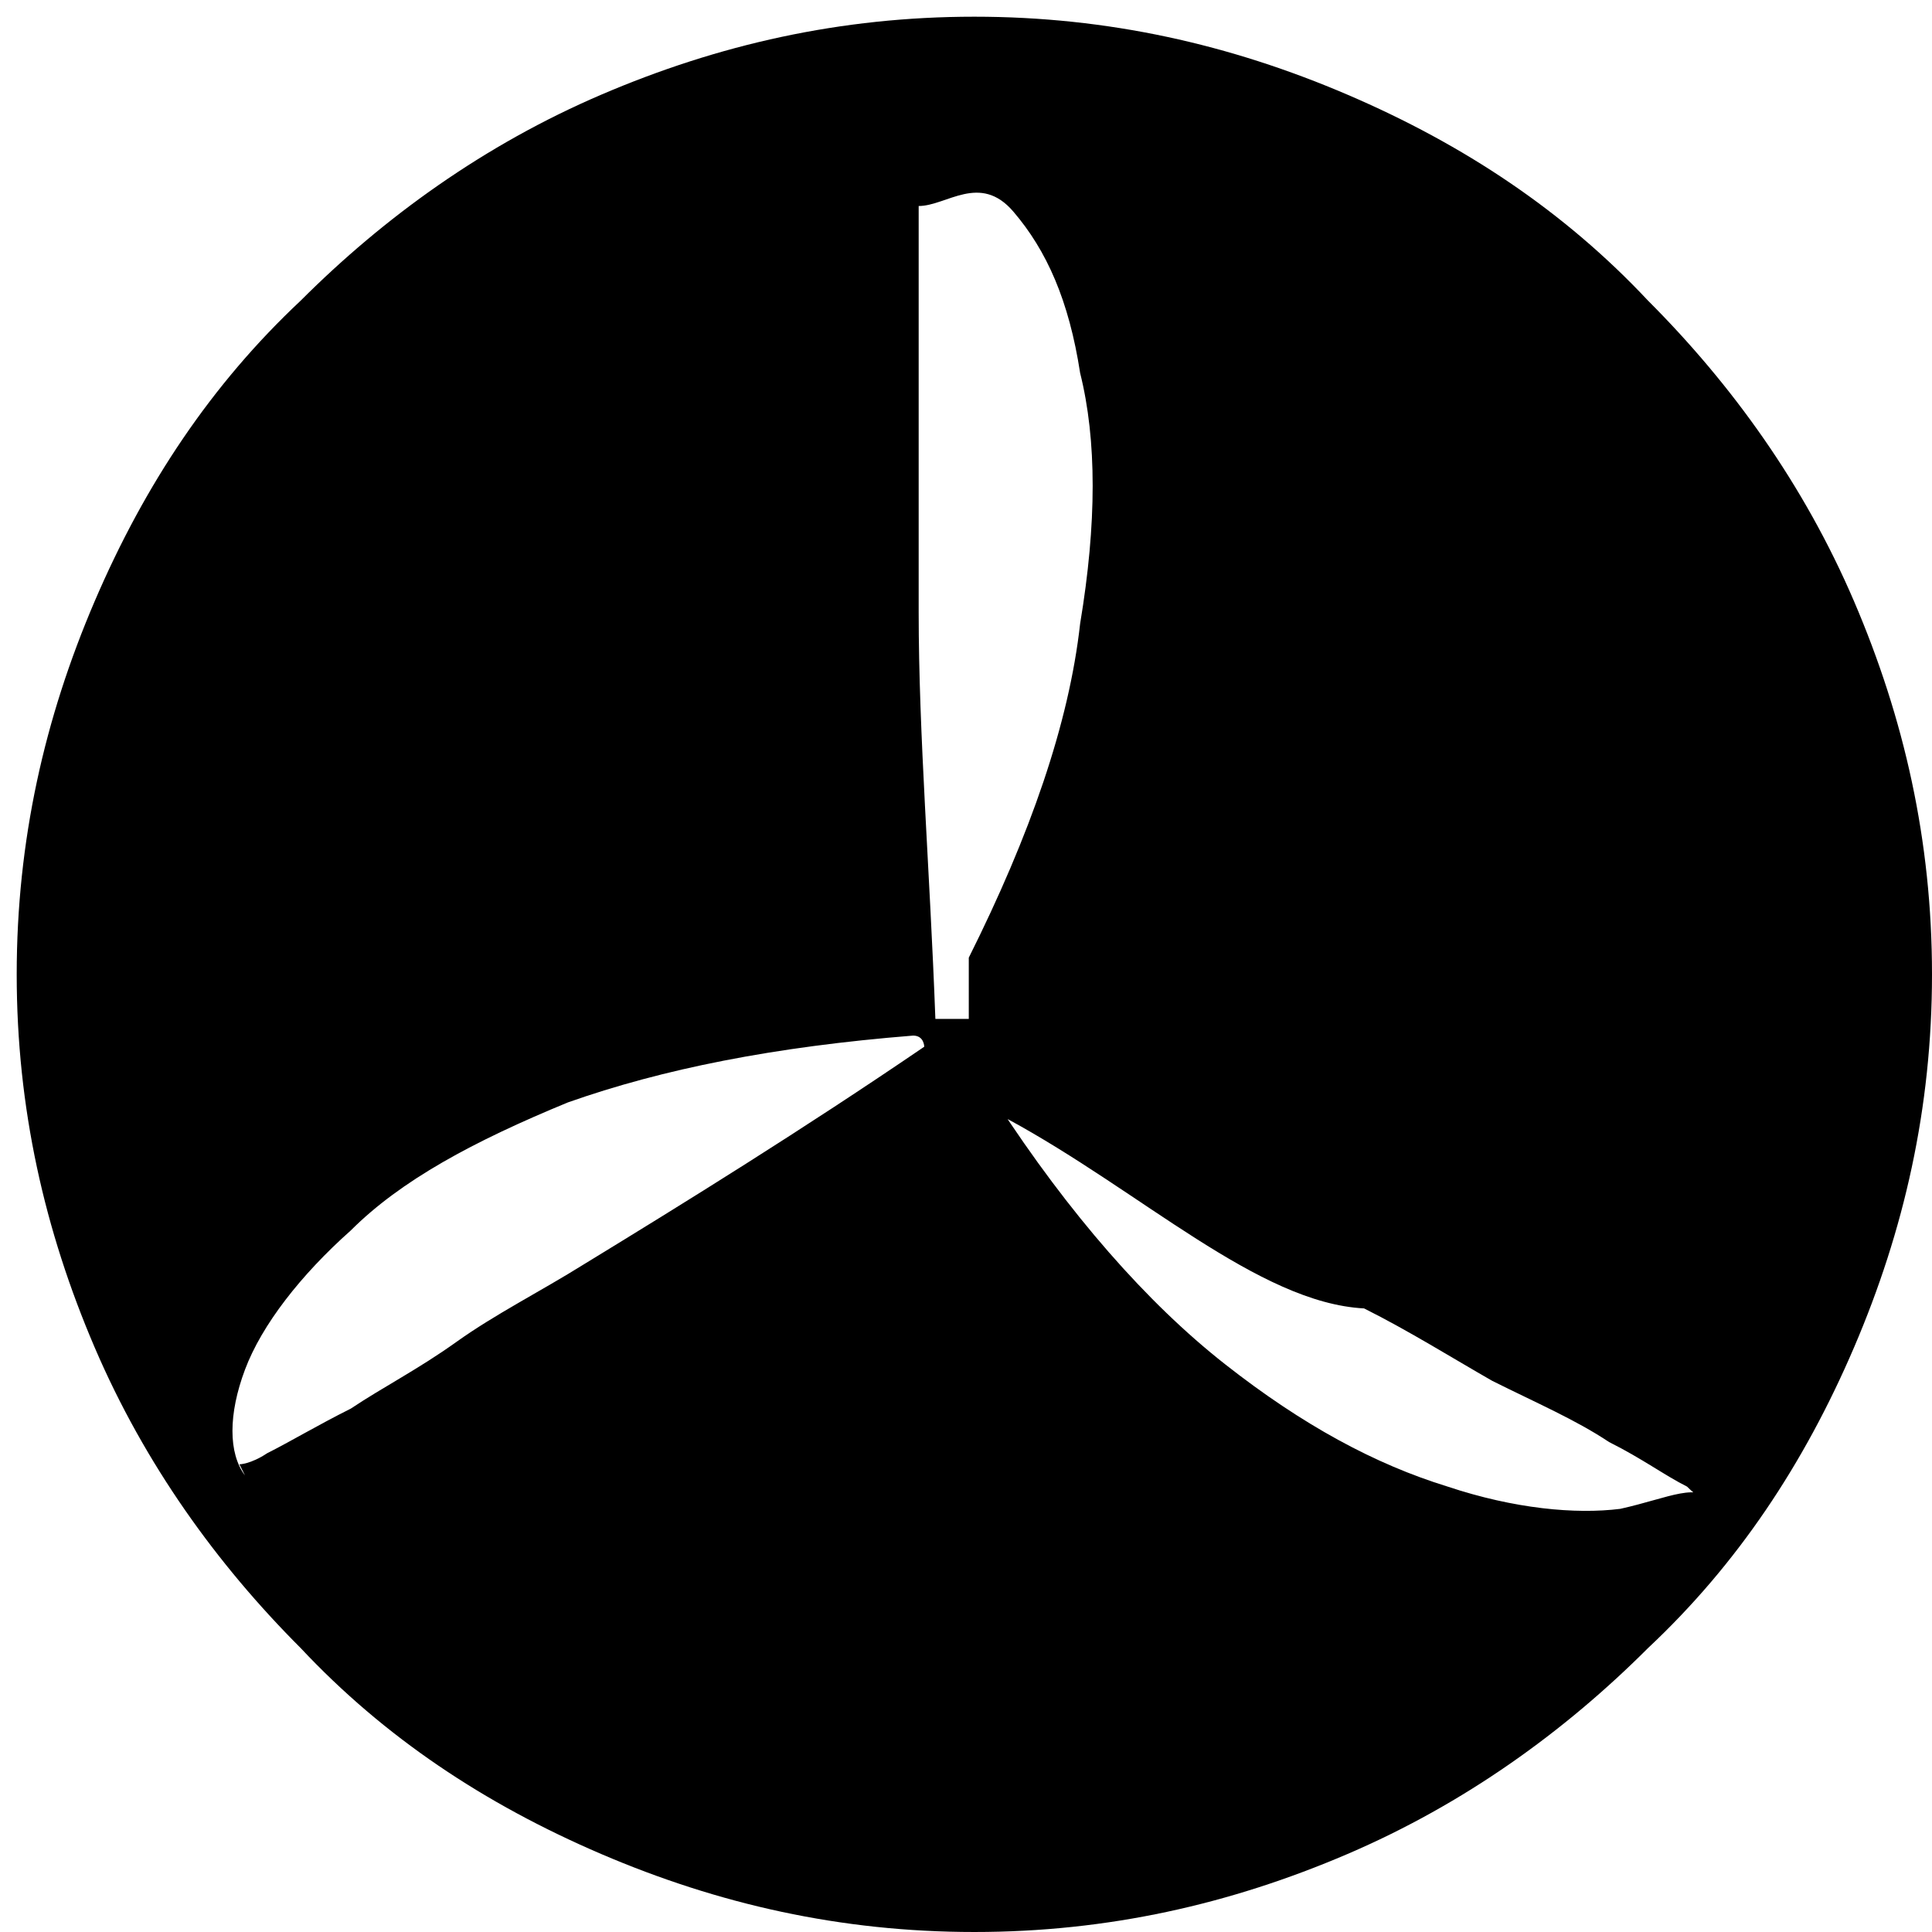 <svg xmlns="http://www.w3.org/2000/svg" width="250" height="250" viewBox="0 0 0.347 0.347"><path d="m.175.003c.024 0 .046.005.067.014.021.009.039.021.054.037.015.015.028.033.037.054.009.021.014.043.014.067 0 .024-.005.046-.014.067-.009.021-.021.039-.037.054-.015.015-.033.028-.054.037-.021.009-.043.014-.067.014-.024 0-.046-.005-.067-.014-.021-.009-.039-.021-.054-.037-.015-.015-.028-.033-.037-.054-.009-.021-.014-.043-.014-.067 0-.024.005-.046.014-.067.009-.021.021-.039.037-.054.015-.015.033-.028.054-.037.021-.009.043-.014.067-.014m-.132.26c0 0 .002 0 .005-.002.004-.002.009-.005.015-.008.006-.004.012-.007.019-.012.007-.005.015-.009.023-.014.018-.011.039-.024.061-.039 0 0-0 0-0-0 0 0-0-0-0-0 0-0-0-.002-.002-.002-.025.002-.045.006-.062.012-.017.007-.03.014-.039.023-.009.008-.016.017-.019.025-.003.008-.003.015 0 .019m.13-.093c.011-.022.018-.042.02-.06.003-.018.003-.033 0-.045-.002-.013-.006-.022-.012-.029-.006-.007-.012-.001-.017-.001 0 0-0.0.002-0.0.006 0 .004 0 .009 0 .017 0 .007 0.0.014 0.0.023 0 .009 0.0.018 0.0.027 0.0.022.002.046.003.073 0 0 0-0.0.002-0.0.002 0 .003 0 .004-0m.005.015c.013.02.027.036.041.047.014.011.027.018.04.022.012.004.023.005.031.004.009-.002.014-.005.017-.001 0 0-.002-0-.005-.003-.004-.002-.008-.005-.014-.008-.006-.004-.013-.007-.021-.011-.007-.004-.015-.009-.023-.013-.019-.001-.04-.021-.064-.034 0 0 0 0-0.0.002-0.0.002-0.0.003-0.0.004"/></svg>